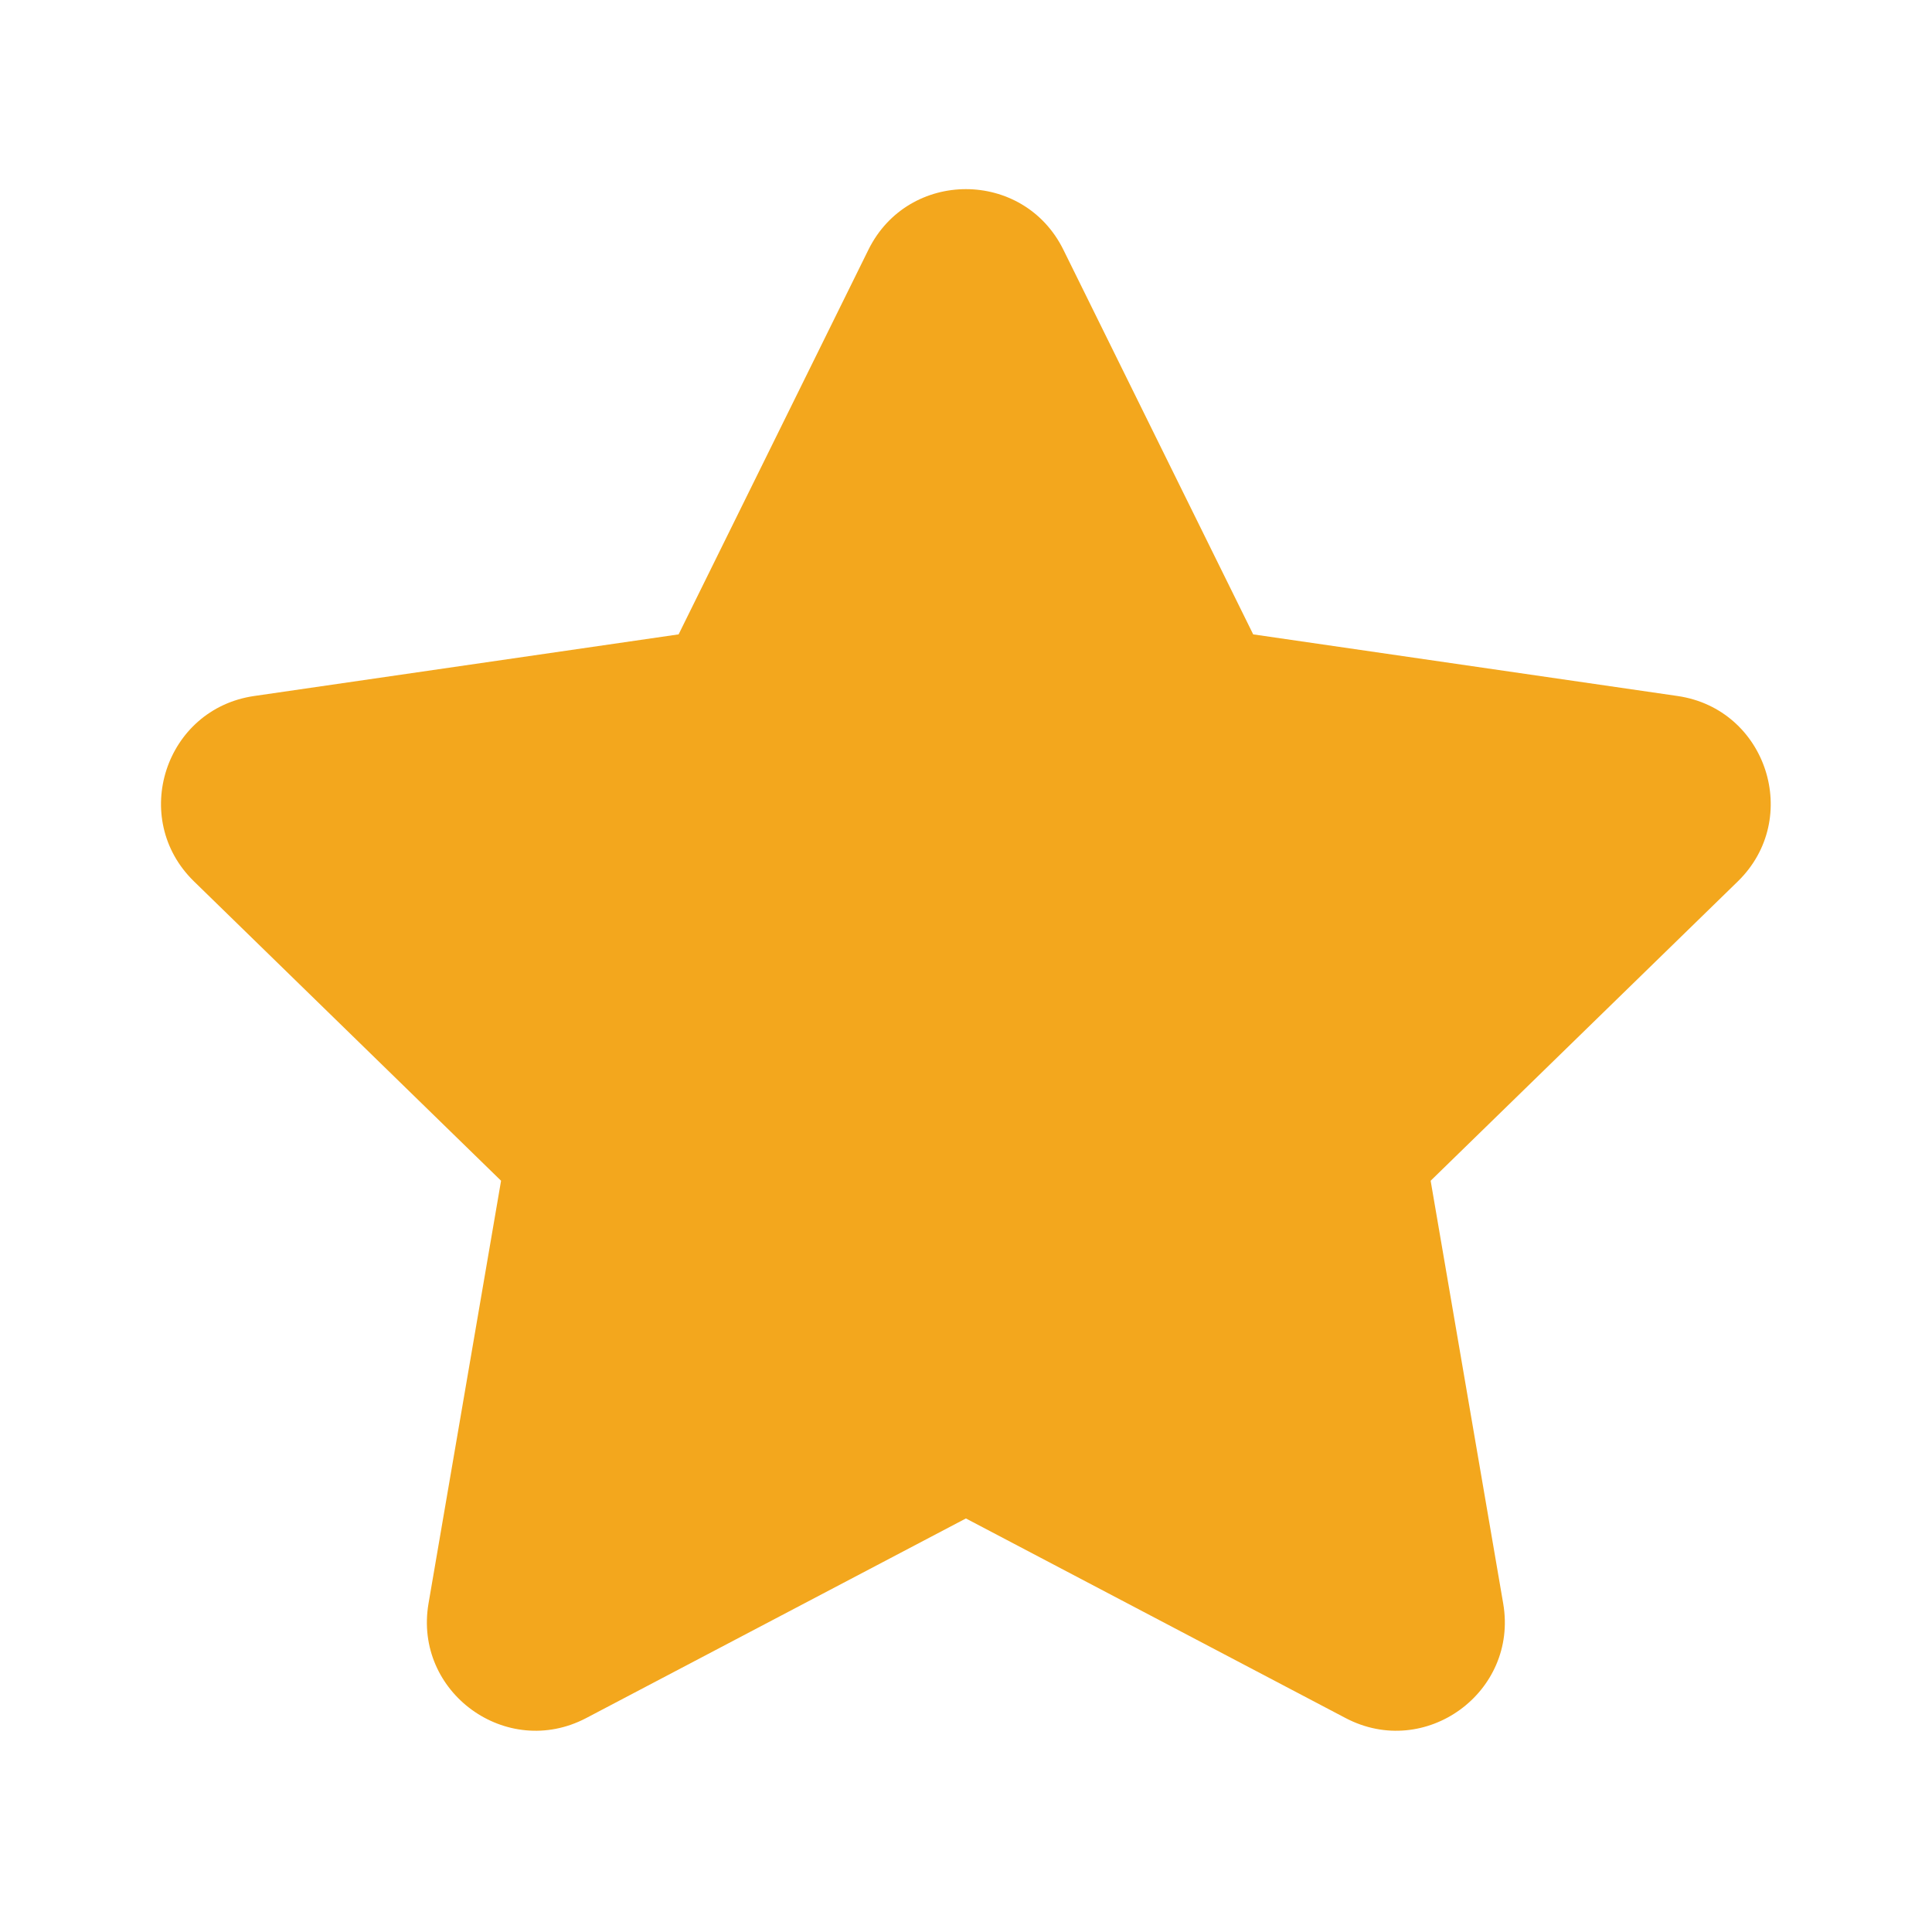 <svg width="20" height="20" viewBox="0 0 20 20" fill="none" xmlns="http://www.w3.org/2000/svg">
<path d="M8.99 2.585C9.403 1.749 10.595 1.749 11.008 2.585L12.973 6.567L17.366 7.205C18.289 7.339 18.657 8.473 17.99 9.124L14.81 12.223L15.561 16.599C15.719 17.518 14.754 18.219 13.929 17.785L9.999 15.719L6.069 17.785C5.243 18.219 4.279 17.518 4.436 16.599L5.187 12.223L2.008 9.124C1.34 8.473 1.708 7.339 2.631 7.205L7.025 6.567L8.99 2.585Z" fill="#F3A71D"/>
</svg>
